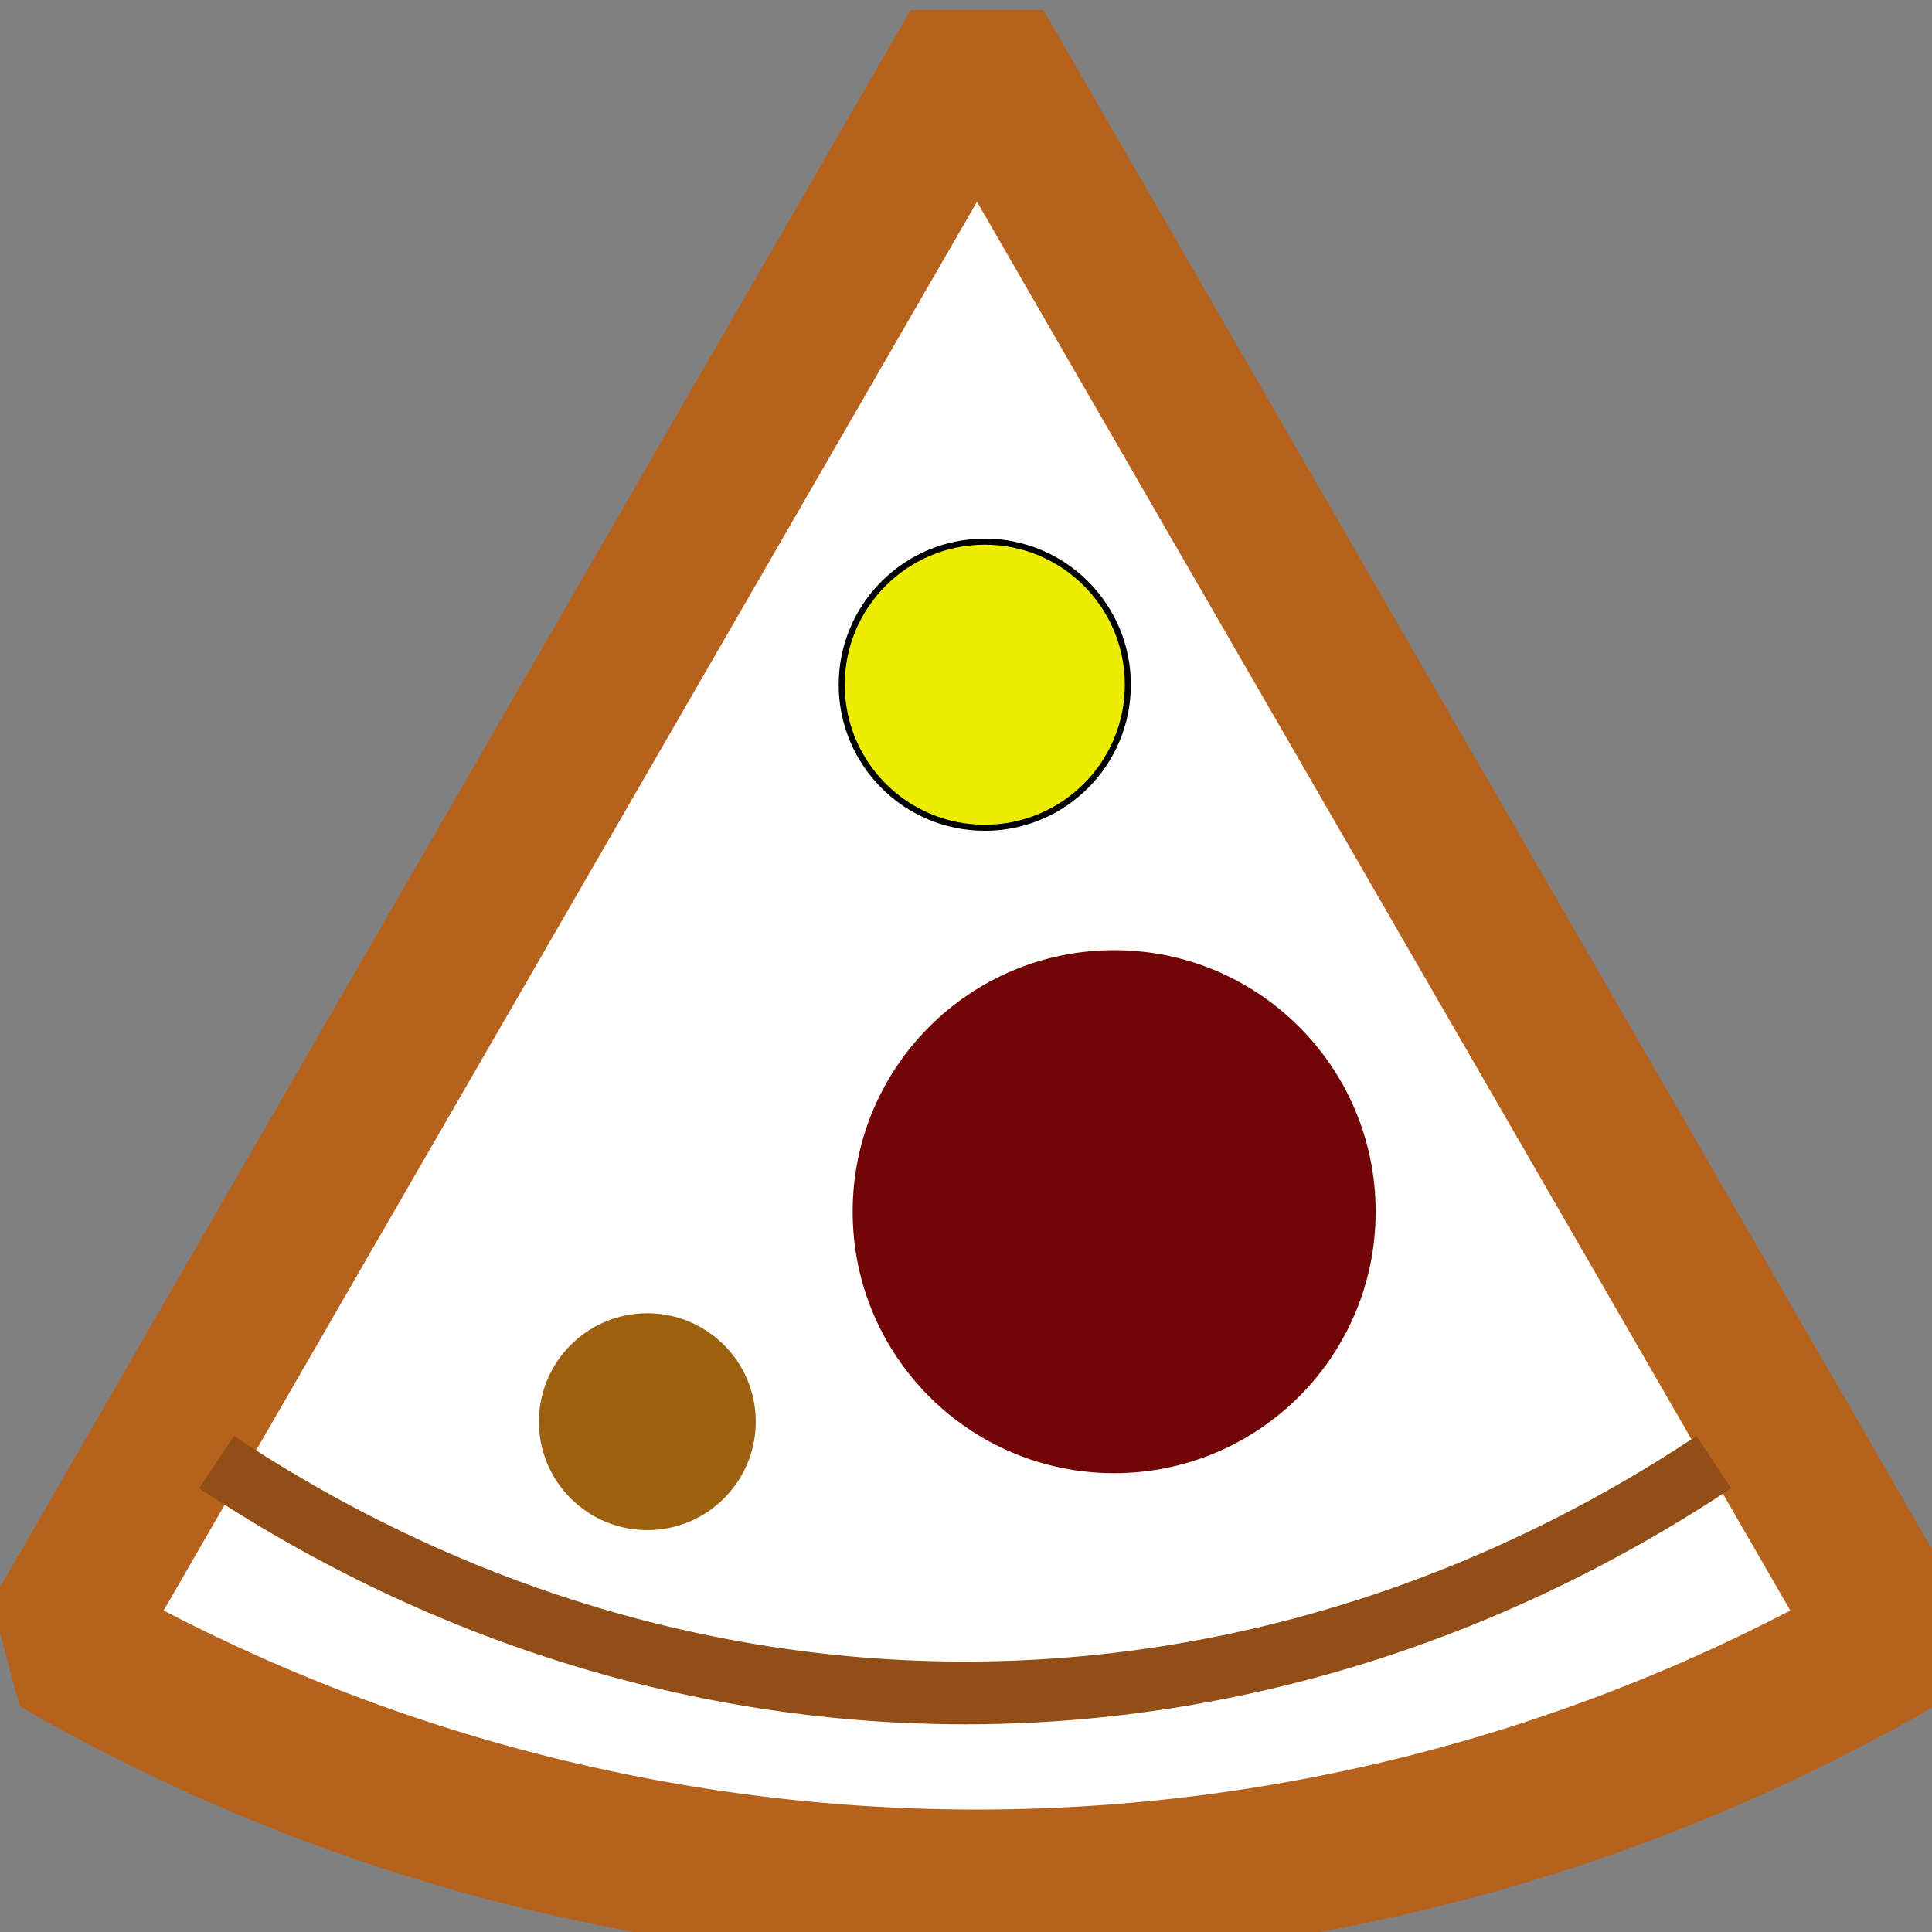<?xml version="1.0" encoding="UTF-8" standalone="no"?>
<!-- Created with Inkscape (http://www.inkscape.org/) -->

<svg xmlns:dc="http://purl.org/dc/elements/1.1/" xmlns:cc="http://creativecommons.org/ns#" xmlns:rdf="http://www.w3.org/1999/02/22-rdf-syntax-ns#" xmlns:svg="http://www.w3.org/2000/svg" xmlns="http://www.w3.org/2000/svg" xmlns:sodipodi="http://sodipodi.sourceforge.net/DTD/sodipodi-0.dtd" xmlns:inkscape="http://www.inkscape.org/namespaces/inkscape" width="64" height="64" id="svg4684" version="1.1" inkscape:version="0.91 r13725" viewBox="0 0 64 64" sodipodi:docname="pizza_ico.svg" inkscape:export-filename="D:\Entwicklung\Azap\trunk\public\images\pizza_ico.png" inkscape:export-xdpi="126" inkscape:export-ydpi="126">
  <rect x="0" y="0" width="64" height="64" fill="#808080" stroke="none"/>
  <defs id="defs4686" />
  <sodipodi:namedview id="base" pagecolor="#ffffff" bordercolor="#666666" borderopacity="1.0" inkscape:pageopacity="0.0" inkscape:pageshadow="2" inkscape:zoom="5.5" inkscape:cx="26.53616" inkscape:cy="16.049803" inkscape:current-layer="layer1" showgrid="true" inkscape:document-units="px" inkscape:grid-bbox="true" inkscape:window-width="1068" inkscape:window-height="1479" inkscape:window-x="1923" inkscape:window-y="222" inkscape:window-maximized="0" />
  <g id="layer1" inkscape:label="Layer 1" inkscape:groupmode="layer">
    <path style="display:inline;fill:#ffffff;stroke:#b6621d;stroke-width:5.08;stroke-linejoin:bevel;stroke-miterlimit:4;stroke-dasharray:none;stroke-opacity:1;fill-opacity:1" id="path4150" sodipodi:type="arc" sodipodi:cx="32.363636" sodipodi:cy="1.6032642" sodipodi:rx="60.879829" sodipodi:ry="60.879829" sodipodi:start="1.0471976" sodipodi:end="2.0943951" d="m 62.804,54.327 a 60.88,60.88 0 0 1 -60.88,-2e-6 L 32.364,1.603 Z" inkscape:export-xdpi="126" inkscape:export-ydpi="126" />
    <path style="display:inline;fill:none;stroke:#924e17;stroke-width:2.078;stroke-miterlimit:4;stroke-dasharray:none;stroke-opacity:1" id="path4160" sodipodi:type="arc" sodipodi:cx="31.974007" sodipodi:cy="-0.9874422" sodipodi:rx="49.59523" sodipodi:ry="57.0681" sodipodi:start="1.0471976" sodipodi:end="2.0943951" d="m 56.772,48.435 a 49.595,57.068 0 0 1 -49.595,0" sodipodi:open="true" />
    <circle style="display:inline;fill:#9c6011;fill-opacity:1;stroke:#9c6011;stroke-width:0.2;stroke-miterlimit:4;stroke-dasharray:none;stroke-opacity:1" id="path4164" cx="21.444" cy="47.095" r="3.492" />
    <circle cy="40.138" cx="36.908" id="circle4168" style="display:inline;fill:#720505;fill-opacity:1;stroke:#720505;stroke-width:1.903;stroke-miterlimit:4;stroke-dasharray:none;stroke-opacity:1" r="7.711" />
    <circle style="display:inline;fill:#eded00;fill-opacity:1;stroke:#000000;stroke-width:0.2;stroke-miterlimit:4;stroke-dasharray:none;stroke-opacity:1;stroke-linejoin:miter" id="circle4170" cx="32.622" cy="22.682" r="4.739" />
  </g>
</svg>
